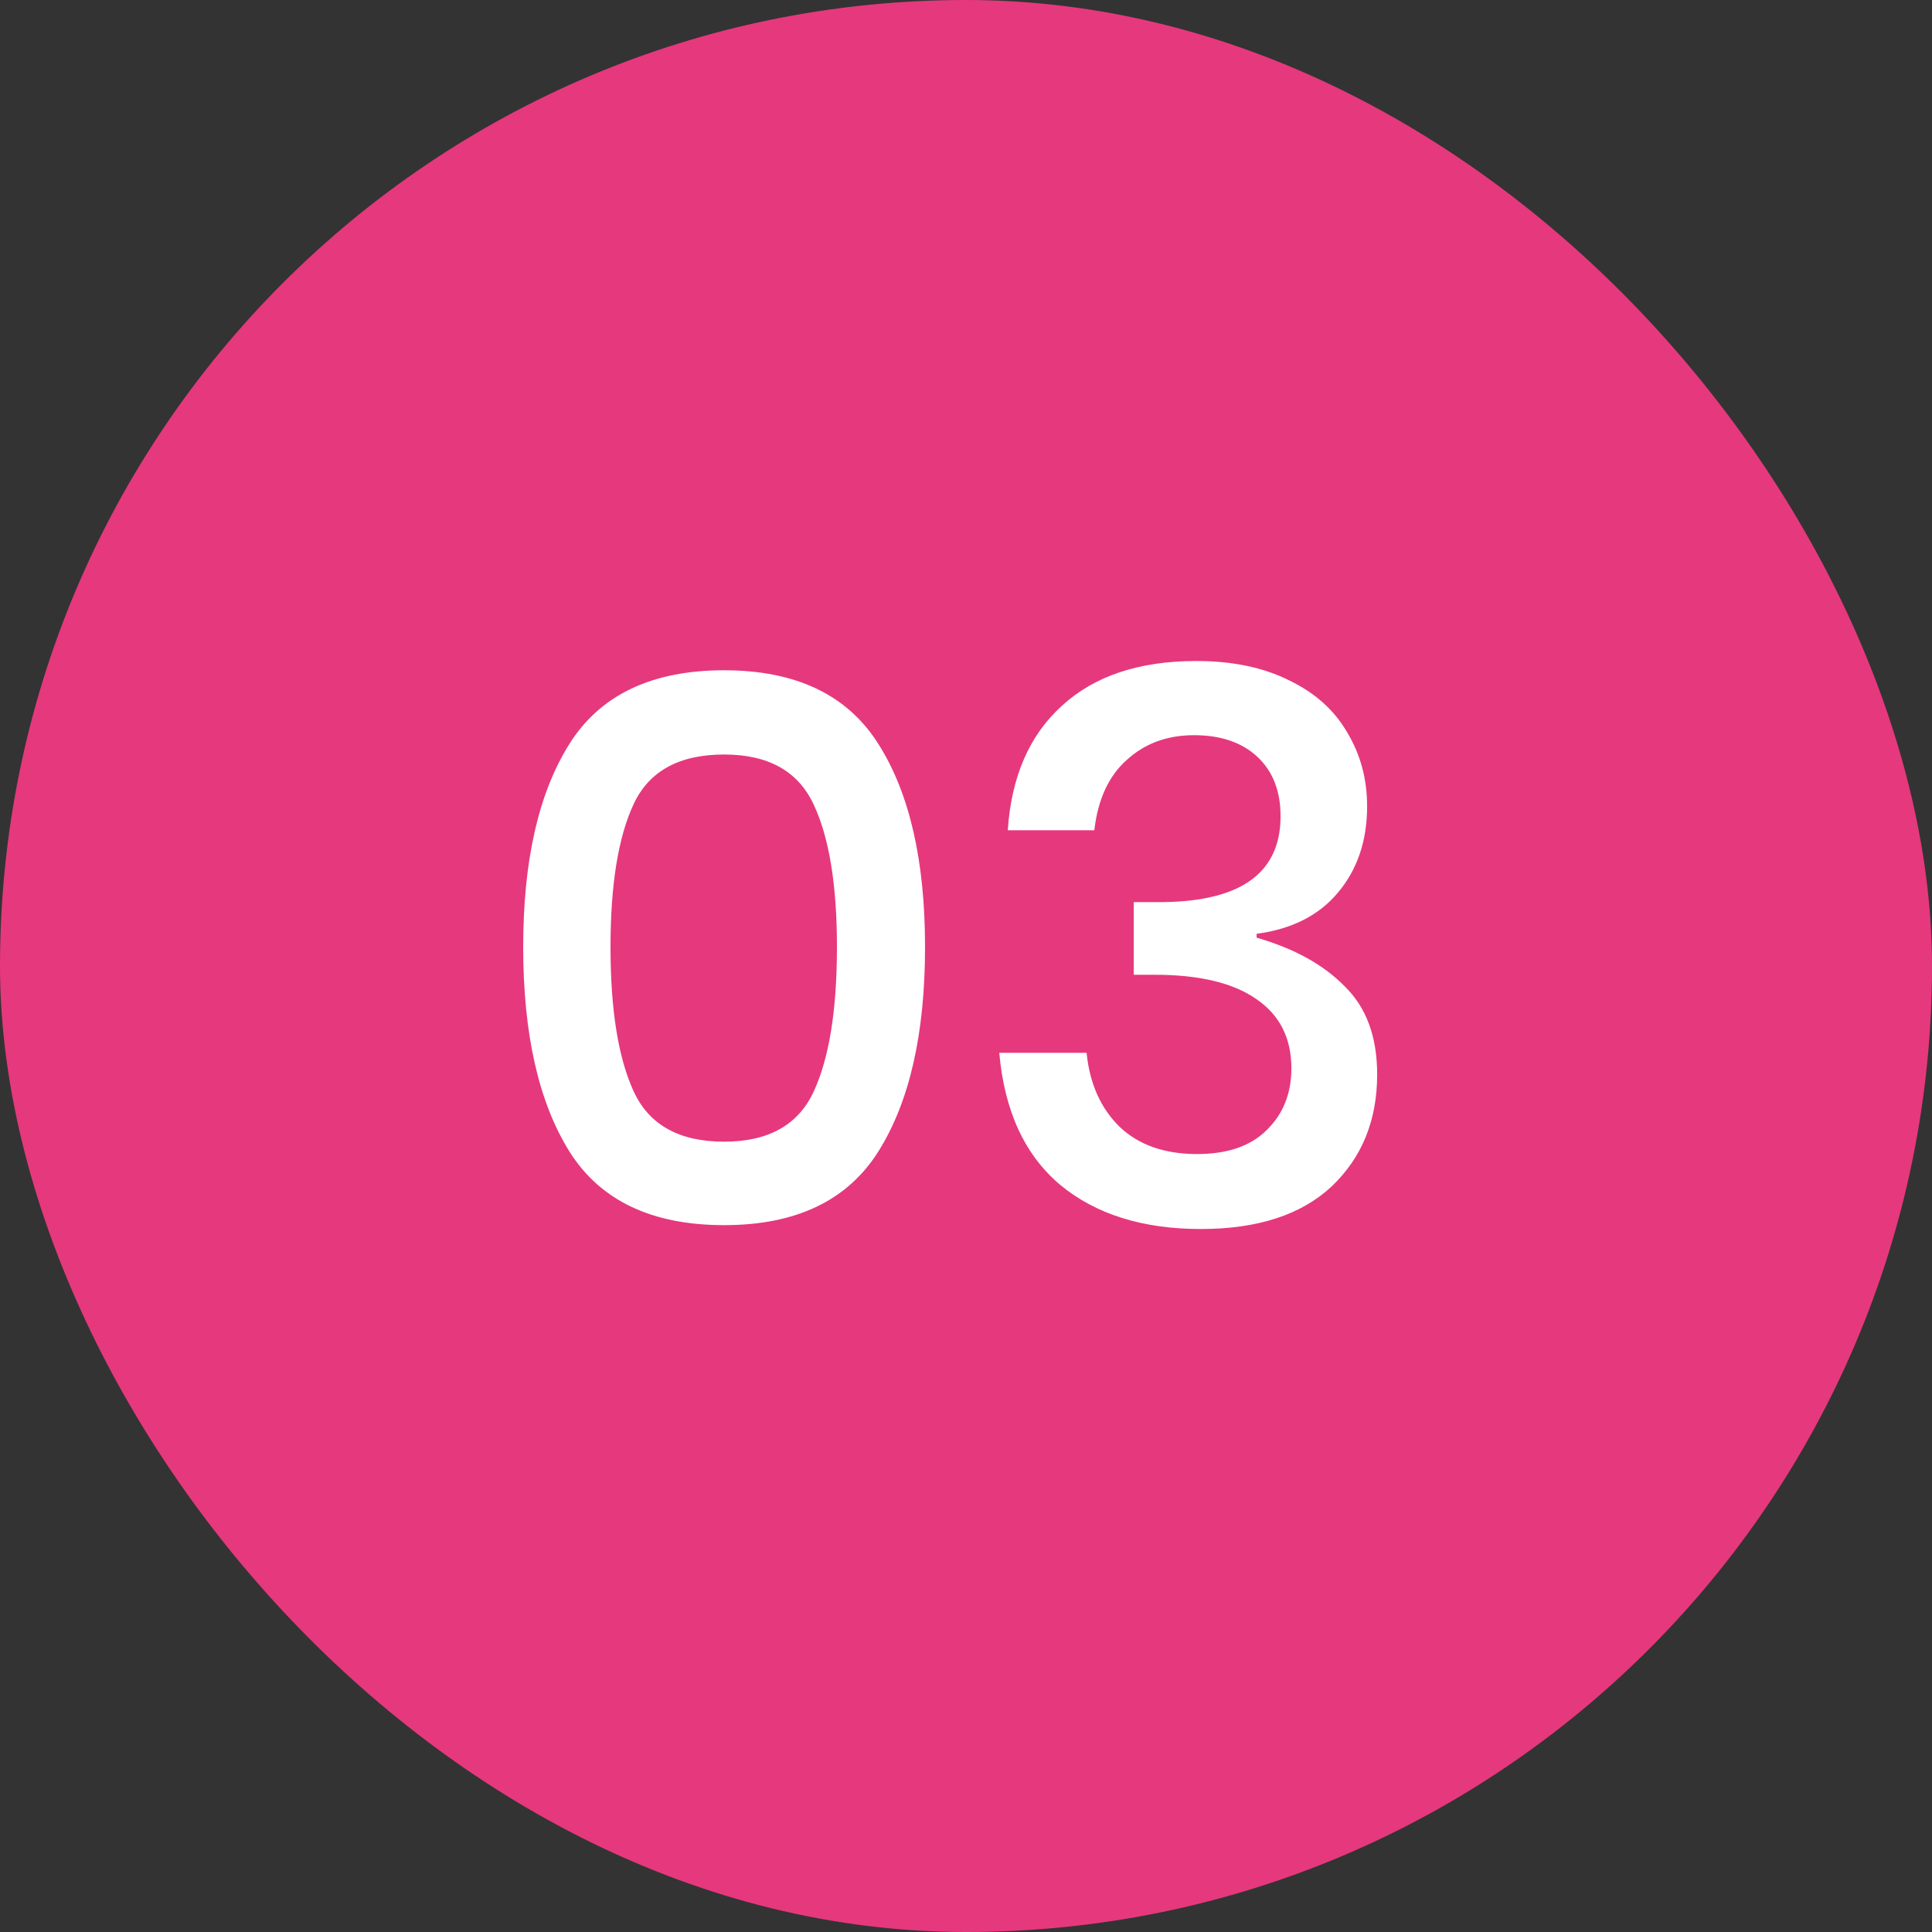 <svg width="60" height="60" viewBox="0 0 60 60" fill="none" xmlns="http://www.w3.org/2000/svg">
<rect x="0" y="0" width="60" height="60" fill="#333333" stroke="none"/>
<rect width="60" height="60" rx="30" fill="#E6387D"/>
<path d="M17.688 35.768C16.728 34.232 16.248 32.112 16.248 29.408C16.248 26.72 16.728 24.616 17.688 23.096C18.648 21.576 20.248 20.816 22.488 20.816C24.728 20.816 26.328 21.584 27.288 23.12C28.248 24.64 28.728 26.736 28.728 29.408C28.728 32.096 28.248 34.208 27.288 35.744C26.328 37.28 24.728 38.048 22.488 38.048C20.248 38.048 18.648 37.288 17.688 35.768ZM25.272 33.896C25.752 32.856 25.992 31.36 25.992 29.408C25.992 27.488 25.752 26.016 25.272 24.992C24.792 23.952 23.864 23.432 22.488 23.432C21.096 23.432 20.16 23.944 19.68 24.968C19.2 25.992 18.96 27.472 18.96 29.408C18.96 31.36 19.2 32.856 19.68 33.896C20.16 34.936 21.096 35.456 22.488 35.456C23.864 35.456 24.792 34.936 25.272 33.896ZM37.153 20.528C38.273 20.528 39.233 20.728 40.033 21.128C40.833 21.512 41.433 22.048 41.833 22.736C42.249 23.424 42.457 24.192 42.457 25.04C42.457 26.112 42.153 27.008 41.545 27.728C40.953 28.432 40.113 28.856 39.025 29V29.12C40.193 29.456 41.105 29.96 41.761 30.632C42.433 31.288 42.769 32.2 42.769 33.368C42.769 34.792 42.297 35.952 41.353 36.848C40.409 37.728 39.057 38.168 37.297 38.168C35.489 38.168 34.033 37.712 32.929 36.8C31.825 35.872 31.193 34.504 31.033 32.696H33.745C33.841 33.656 34.185 34.424 34.777 35C35.369 35.56 36.169 35.84 37.177 35.84C38.121 35.84 38.841 35.592 39.337 35.096C39.849 34.6 40.105 33.96 40.105 33.176C40.105 32.232 39.737 31.512 39.001 31.016C38.281 30.52 37.233 30.272 35.857 30.272H35.209V28.016H35.857C38.465 28.048 39.769 27.16 39.769 25.352C39.769 24.568 39.529 23.952 39.049 23.504C38.569 23.056 37.913 22.832 37.081 22.832C36.249 22.832 35.553 23.088 34.993 23.6C34.433 24.096 34.097 24.824 33.985 25.784H31.297C31.409 24.12 31.969 22.832 32.977 21.92C33.985 20.992 35.377 20.528 37.153 20.528Z" fill="white"/>
</svg>

